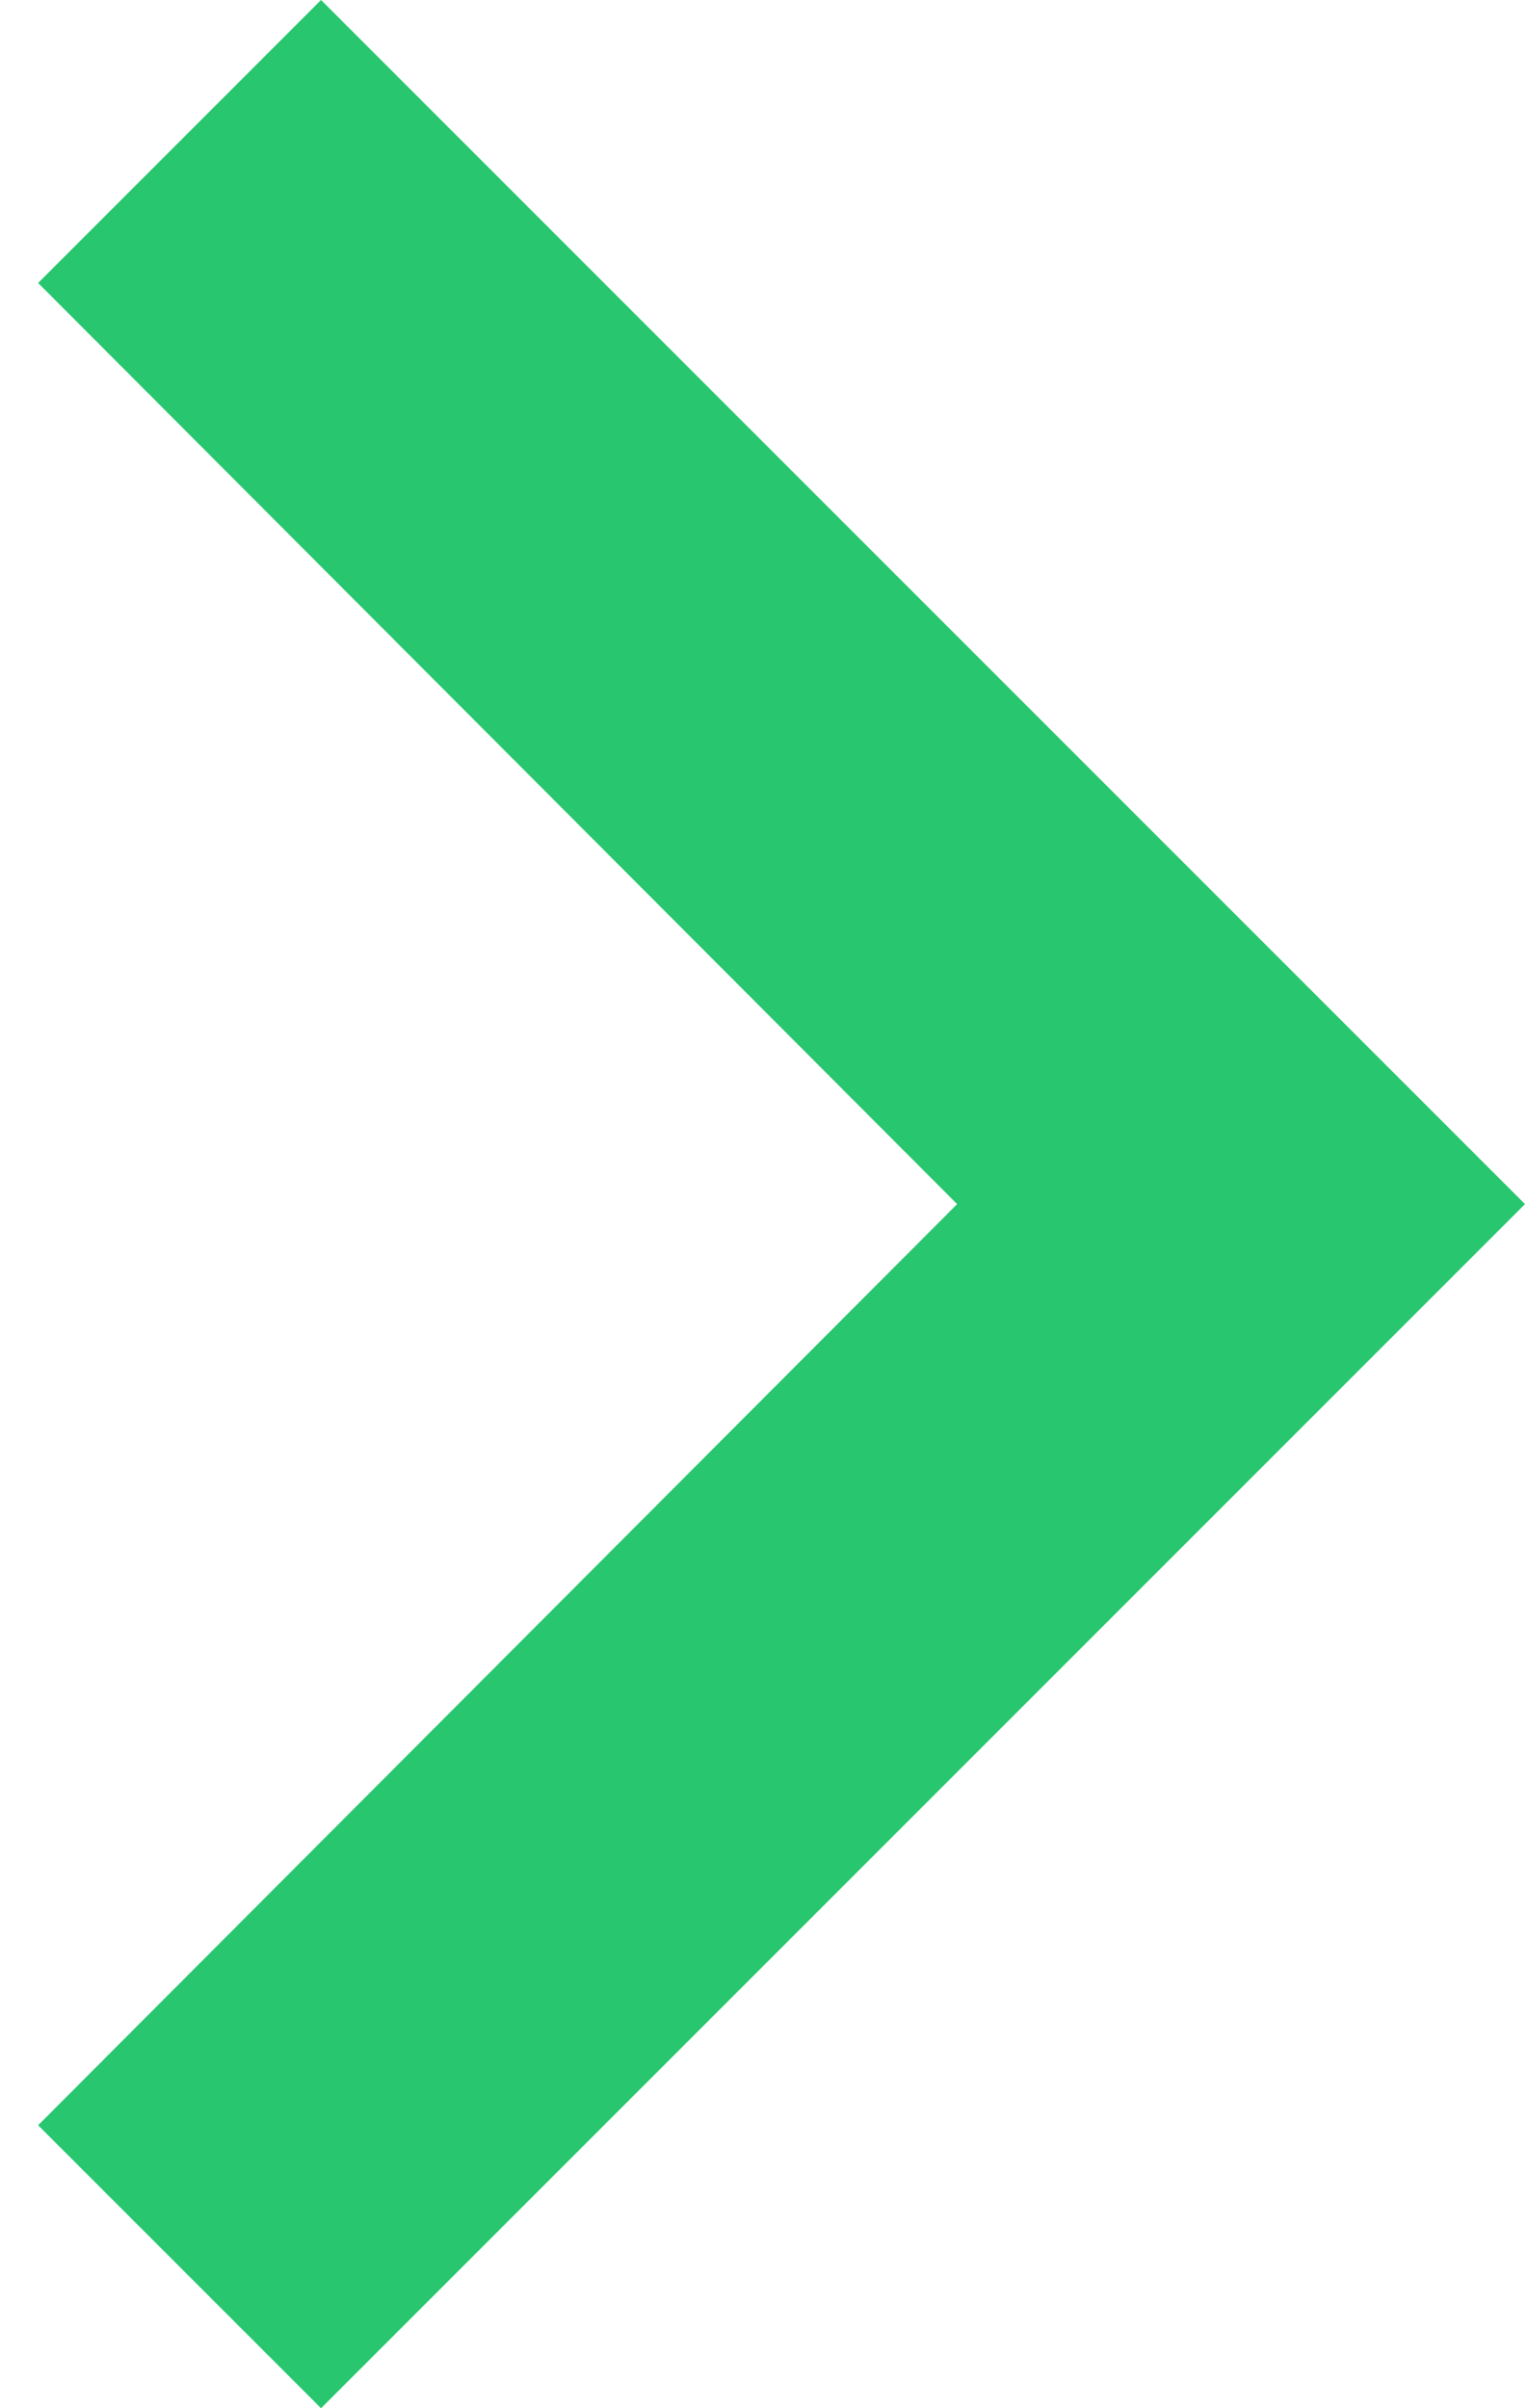 <?xml version="1.0" encoding="UTF-8"?>
<svg width="19px" height="30px" viewBox="0 0 19 30" version="1.1" xmlns="http://www.w3.org/2000/svg" xmlns:xlink="http://www.w3.org/1999/xlink">
    <title>E7E23818-1F33-475A-9D0E-9ABFF7705838</title>
    <defs>
        <polygon id="path-1" points="4 0 0.475 3.525 11.925 15 0.475 26.475 4 30 19 15"></polygon>
    </defs>
    <g id="web" stroke="none" stroke-width="1" fill="none" fill-rule="evenodd">
        <g id="home-v4" transform="translate(-1153, -1317)">
            <g id="icon/navigation/chevron_right_24px-copy" transform="translate(1153, 1317)">
                <mask id="mask-2" fill="white">
                    <use xlink:href="#path-1"></use>
                </mask>
                <use id="-↳Color" fill="#28C66F" xlink:href="#path-1"></use>
            </g>
        </g>
    </g>
</svg>